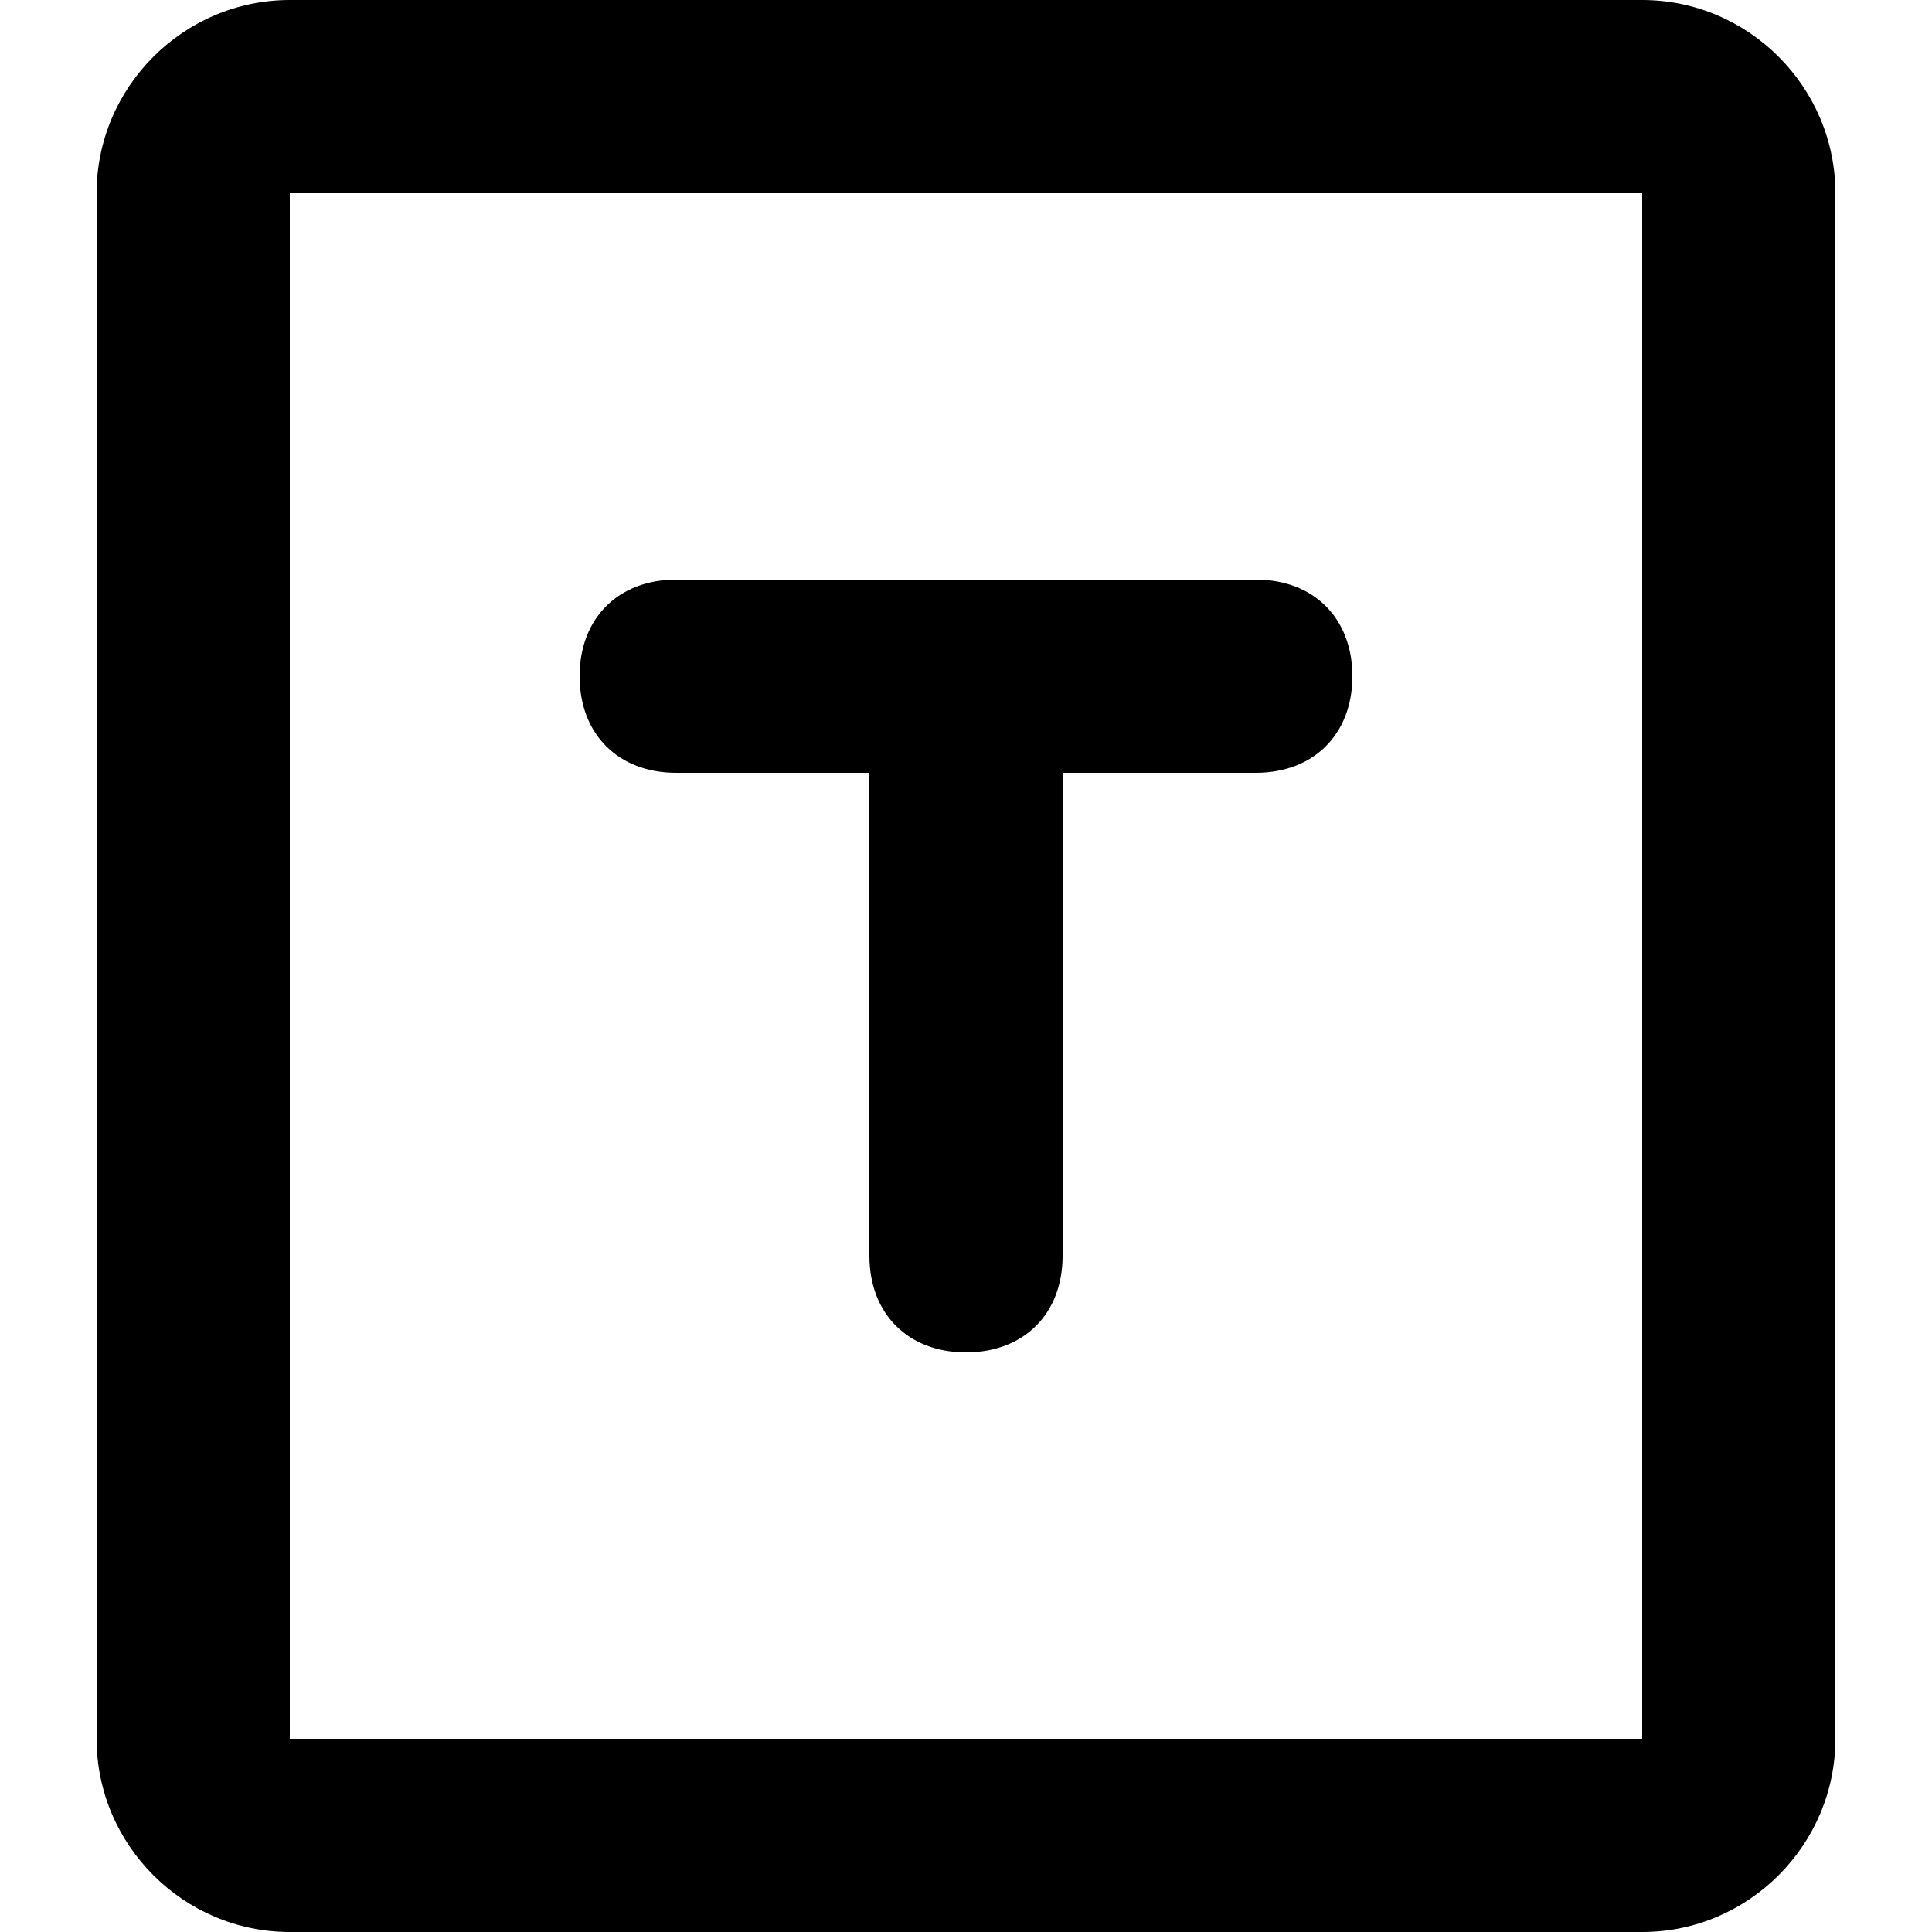 <?xml version="1.0" standalone="no"?><!DOCTYPE svg PUBLIC "-//W3C//DTD SVG 1.1//EN" "http://www.w3.org/Graphics/SVG/1.1/DTD/svg11.dtd"><svg t="1570788831124" class="icon" viewBox="0 0 1024 1024" version="1.1" xmlns="http://www.w3.org/2000/svg" p-id="6950" xmlns:xlink="http://www.w3.org/1999/xlink" width="200" height="200"><defs><style type="text/css"></style></defs><path d="M870.4 1024H153.6c-56.32 0-102.4-46.08-102.4-102.4V102.4c0-56.32 46.08-102.4 102.4-102.4h716.8c56.32 0 102.4 46.08 102.4 102.4v819.2c0 56.32-46.08 102.4-102.4 102.4z m0-921.6H153.6v819.2h716.8V102.4z" p-id="6951"></path><path d="M665.6 307.2H358.4c-30.72 0-51.2 20.48-51.2 51.2s20.48 51.2 51.2 51.2h102.4v256c0 30.72 20.48 51.2 51.2 51.2s51.2-20.48 51.2-51.2V409.6h102.4c30.72 0 51.2-20.48 51.2-51.2s-20.48-51.2-51.2-51.2z" p-id="6952"></path></svg>